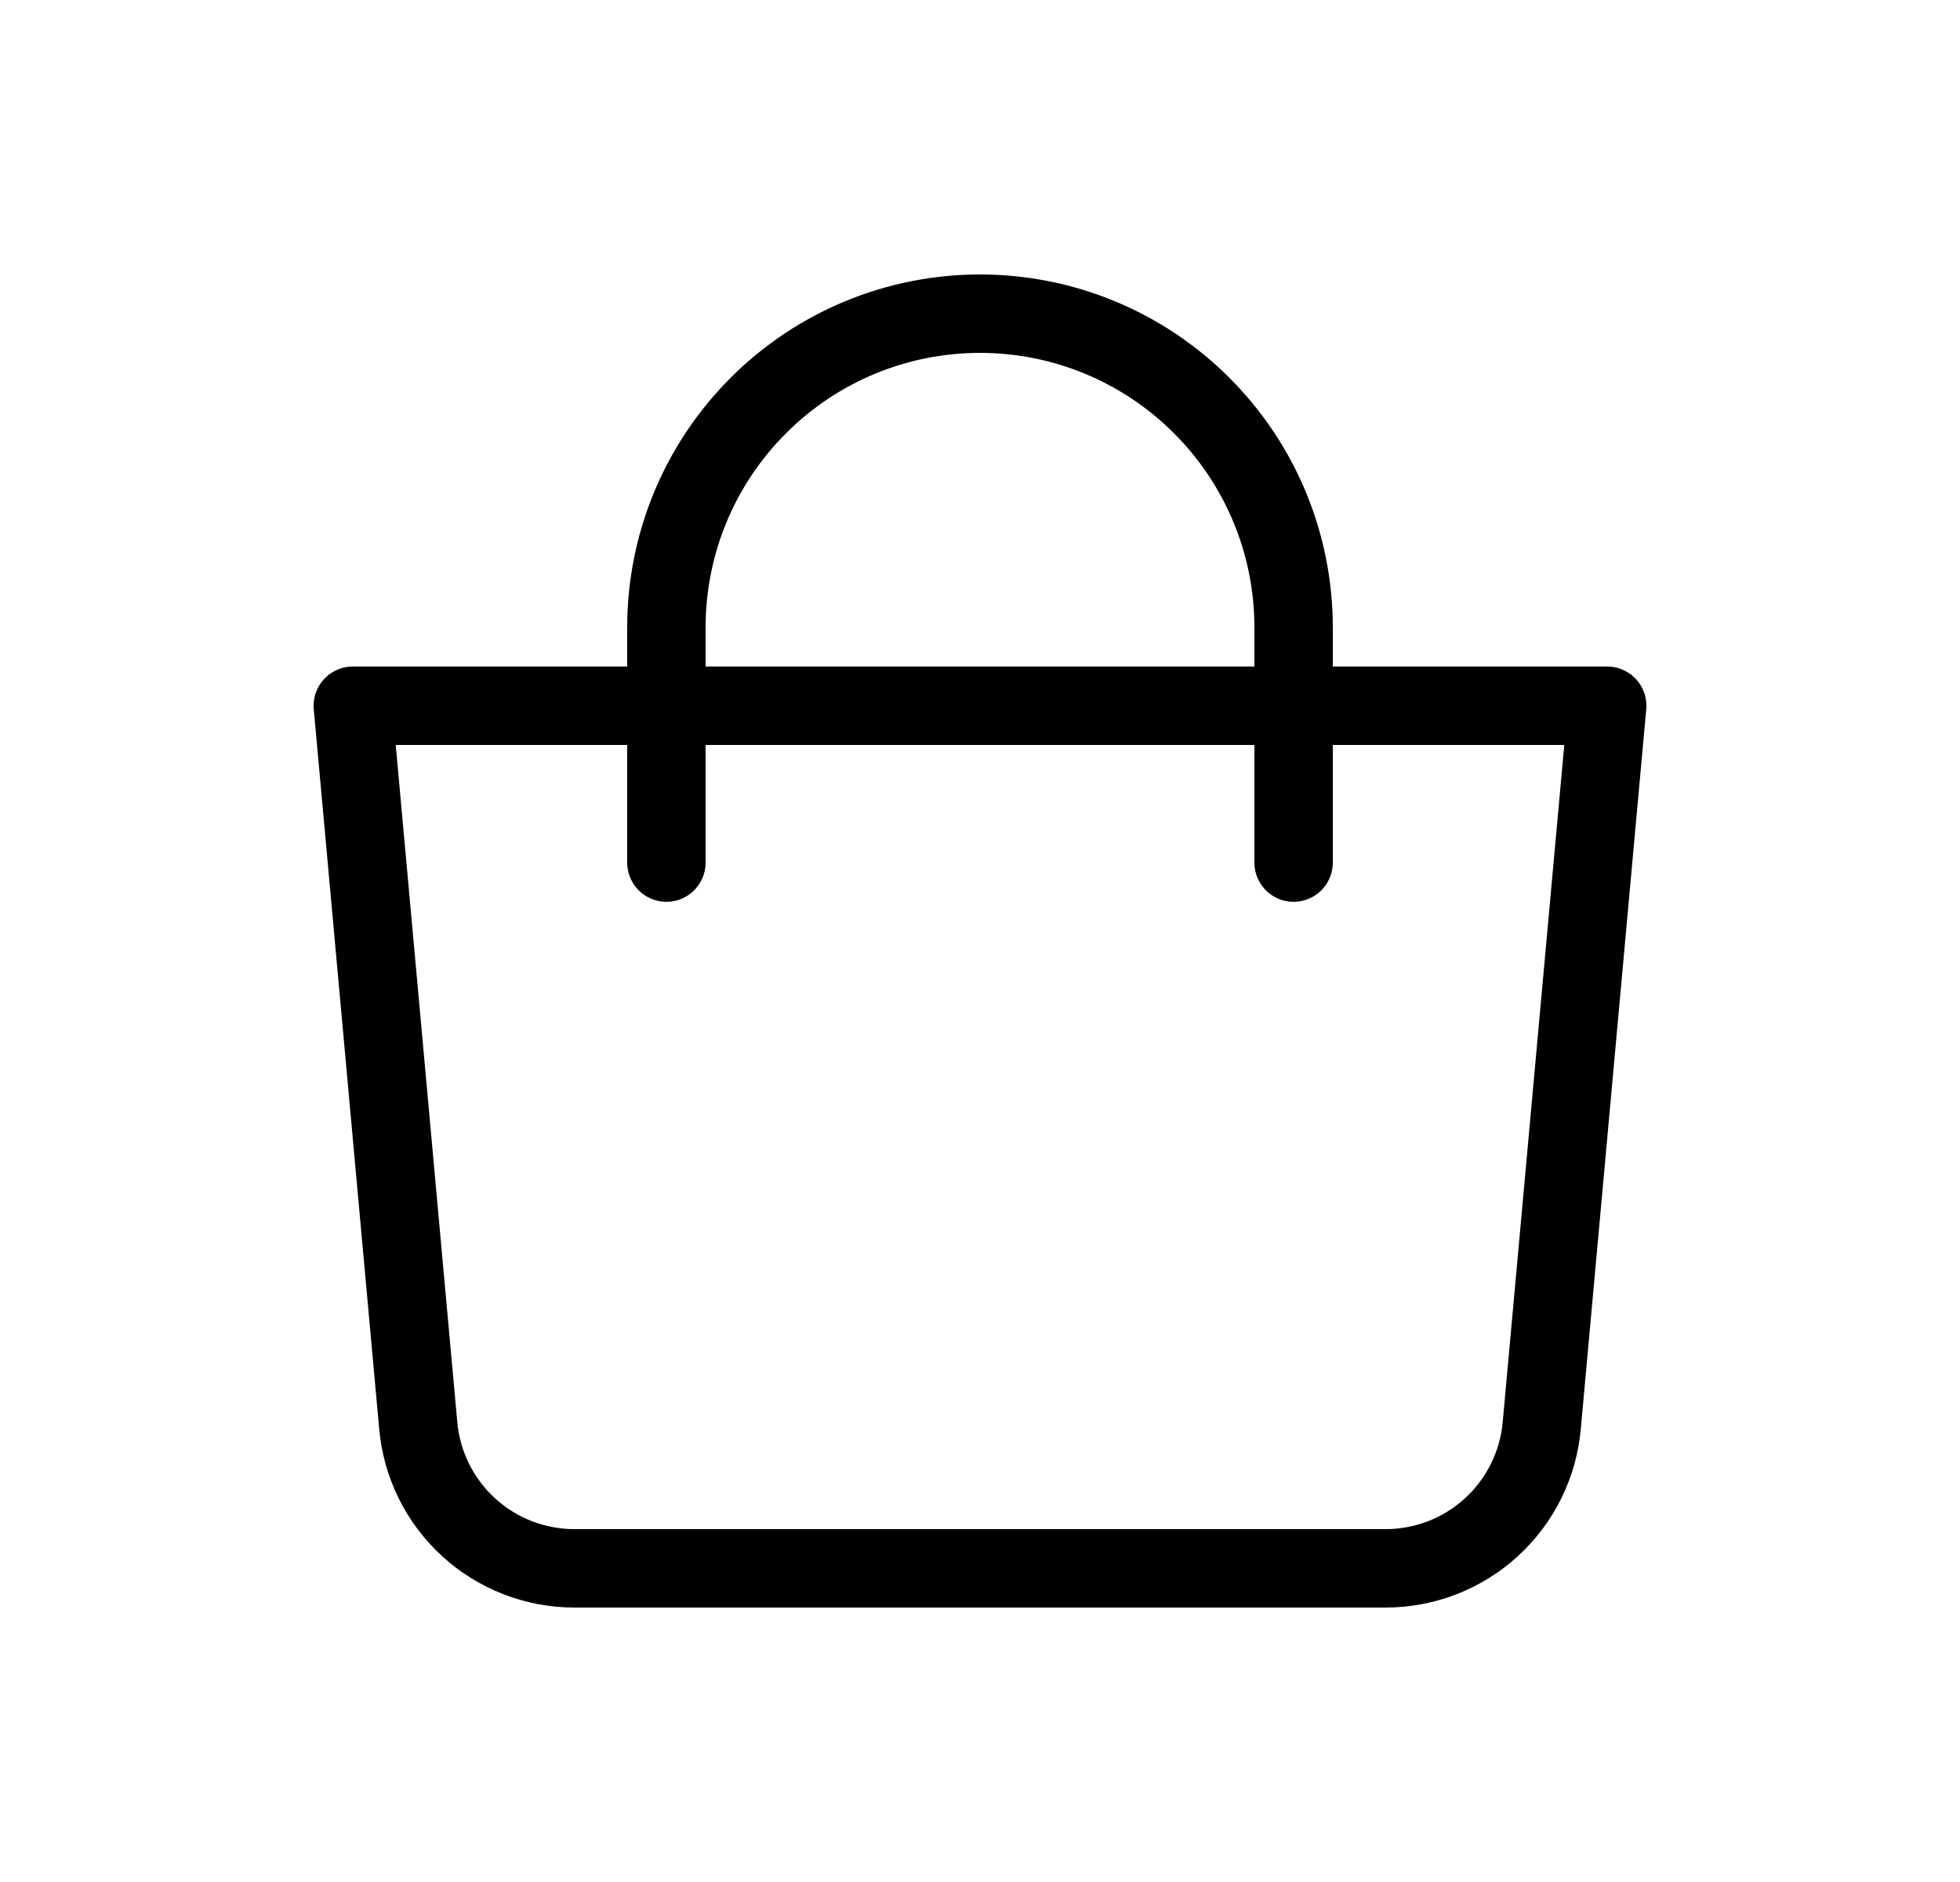 <svg width="25" height="24" viewBox="0 0 25 24" fill="none" xmlns="http://www.w3.org/2000/svg">
<path d="M4.5 9H20.5L19.665 18.181C19.62 18.678 19.391 19.14 19.022 19.477C18.654 19.813 18.173 20 17.674 20H7.326C6.827 20 6.346 19.813 5.978 19.477C5.609 19.14 5.38 18.678 5.335 18.181L4.5 9Z" stroke="black" stroke-linejoin="round"/>
<path d="M8.5 11V8C8.5 6.939 8.921 5.922 9.672 5.172C10.422 4.421 11.439 4 12.5 4C13.561 4 14.578 4.421 15.328 5.172C16.079 5.922 16.5 6.939 16.5 8V11" stroke="black" stroke-linecap="round"/>
</svg>
